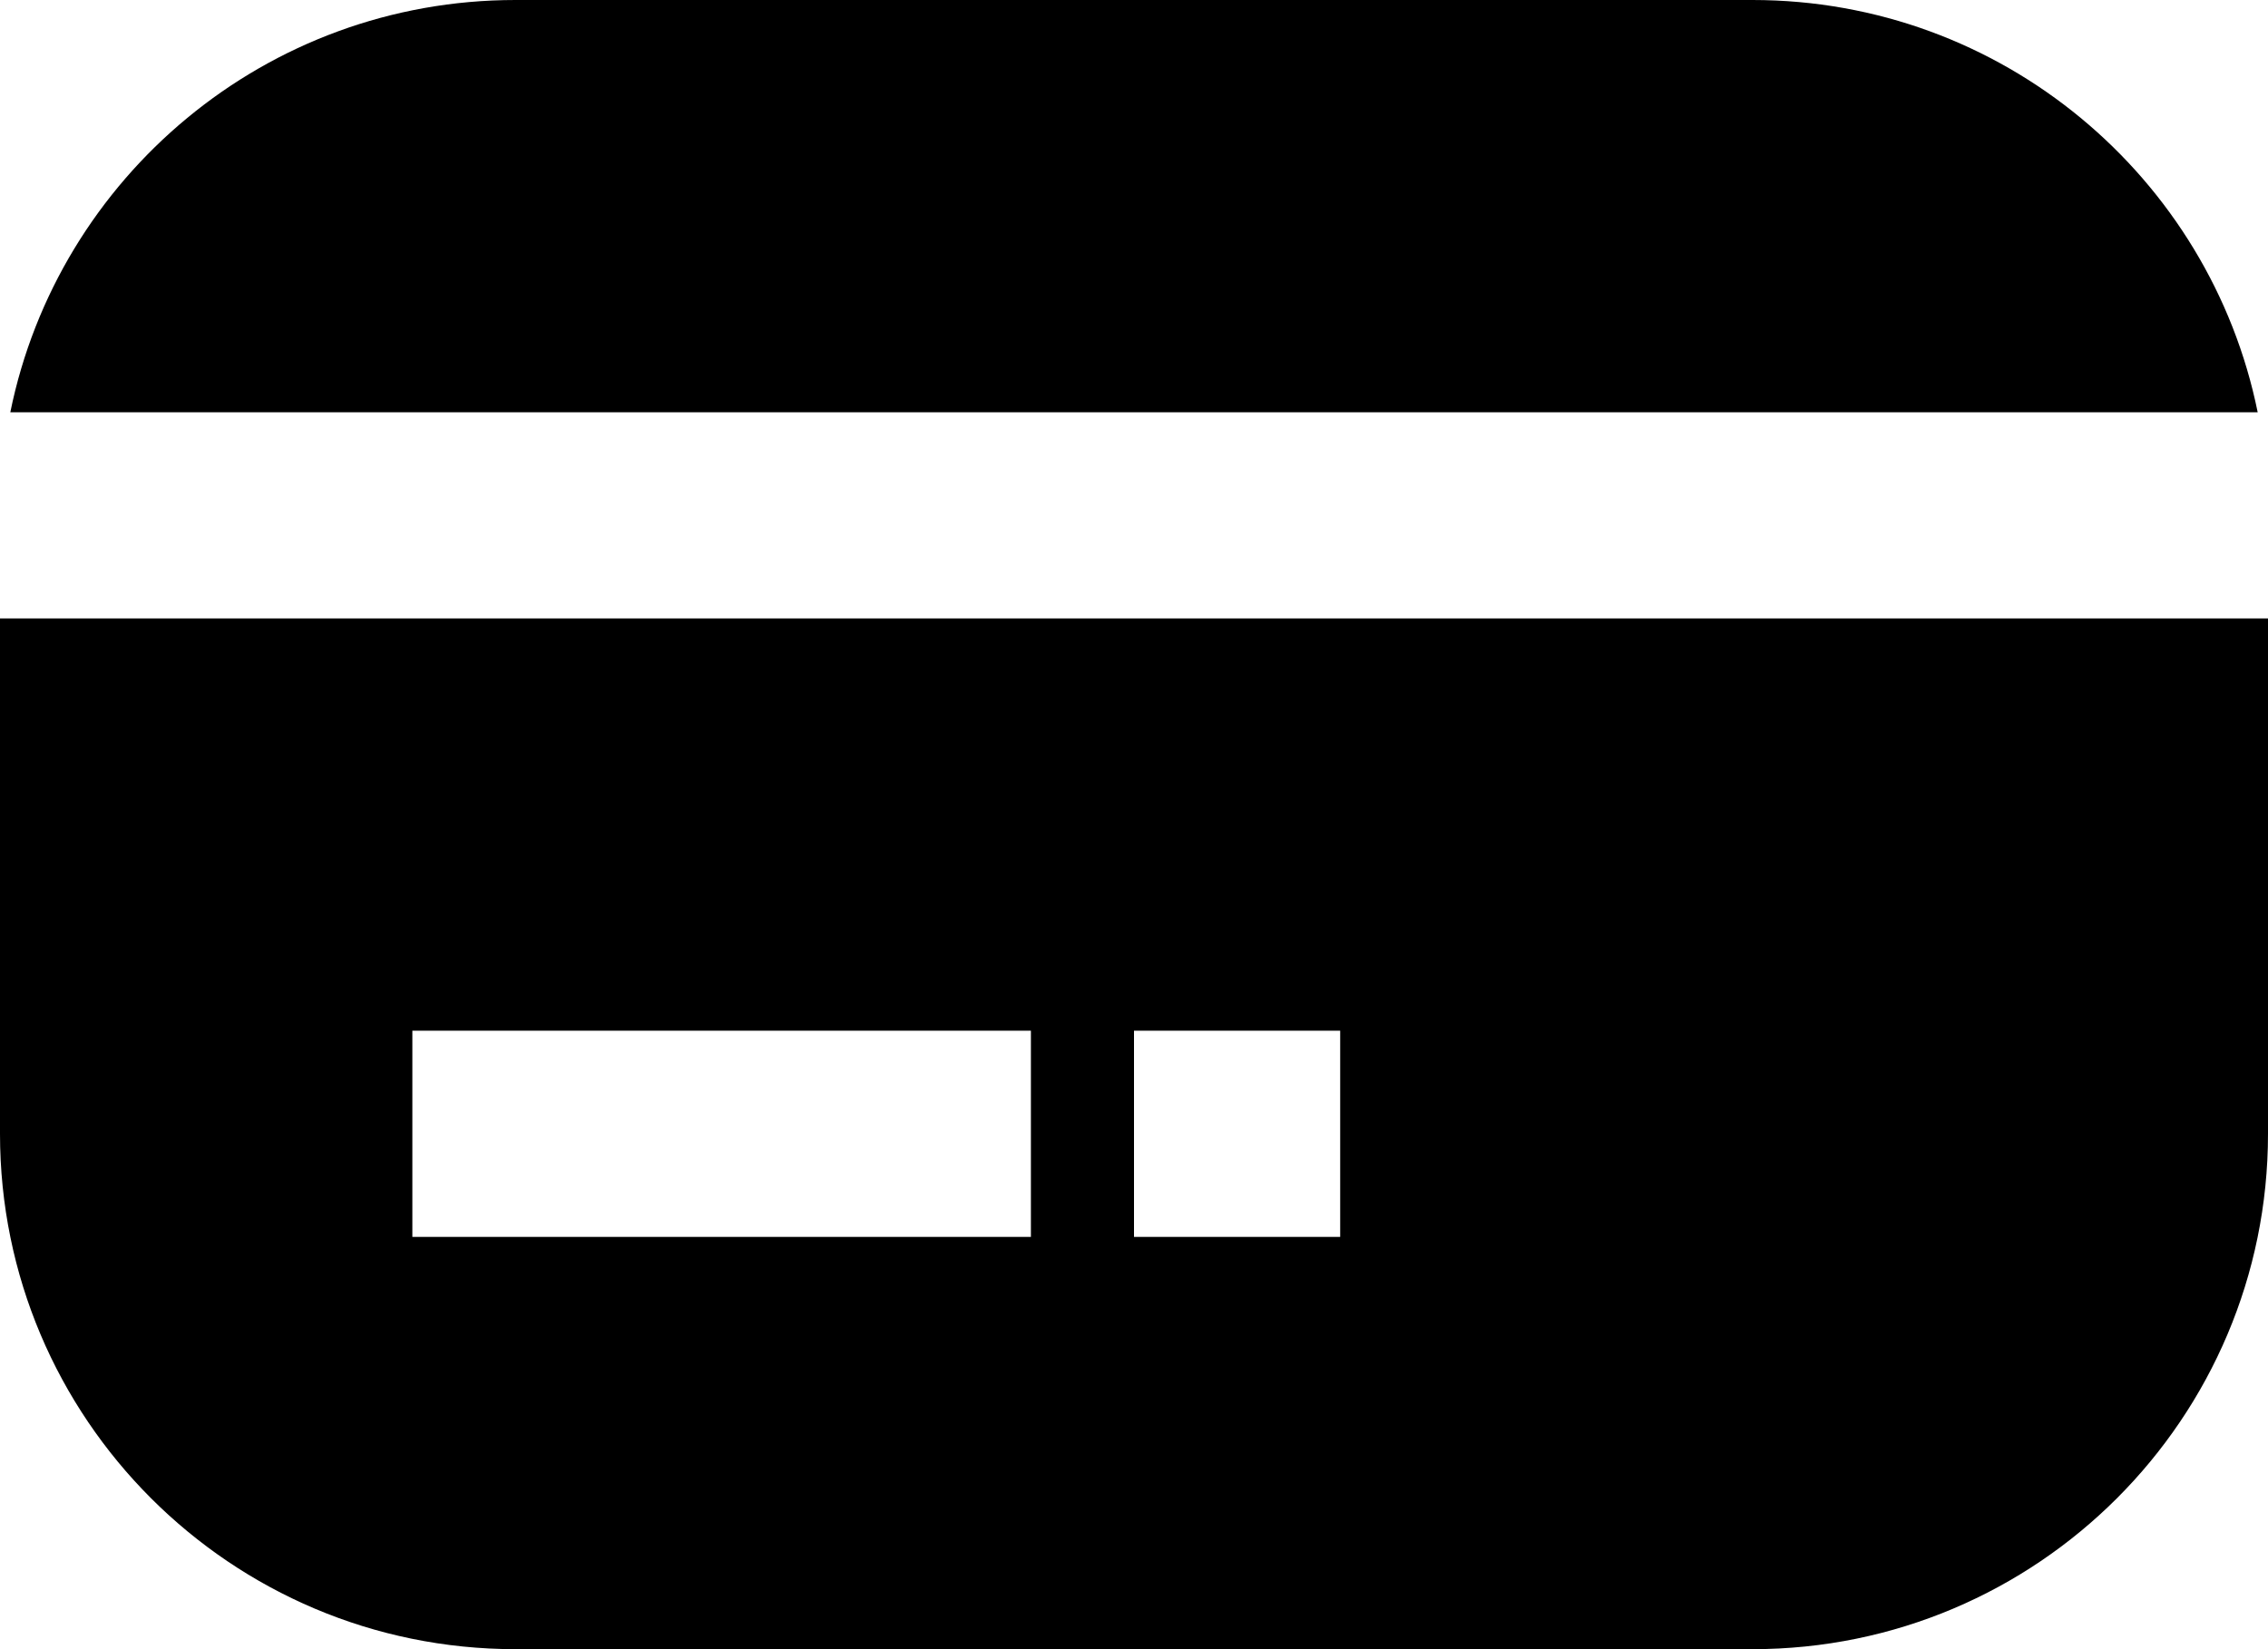 <svg width="22" height="16" viewBox="0 0 22 16" fill="none" xmlns="http://www.w3.org/2000/svg">
<path d="M0.1 4C0.563 1.718 2.581 0 5 0H17C19.419 0 21.437 1.718 21.9 4H0.1Z" fill="black"/>
<path fill-rule="evenodd" clip-rule="evenodd" d="M0 6V11C0 13.761 2.239 16 5 16H17C19.761 16 22 13.761 22 11V6H0ZM4 12H10V10H4V12ZM13 12H11V10H13V12Z" fill="black"/>
</svg>
